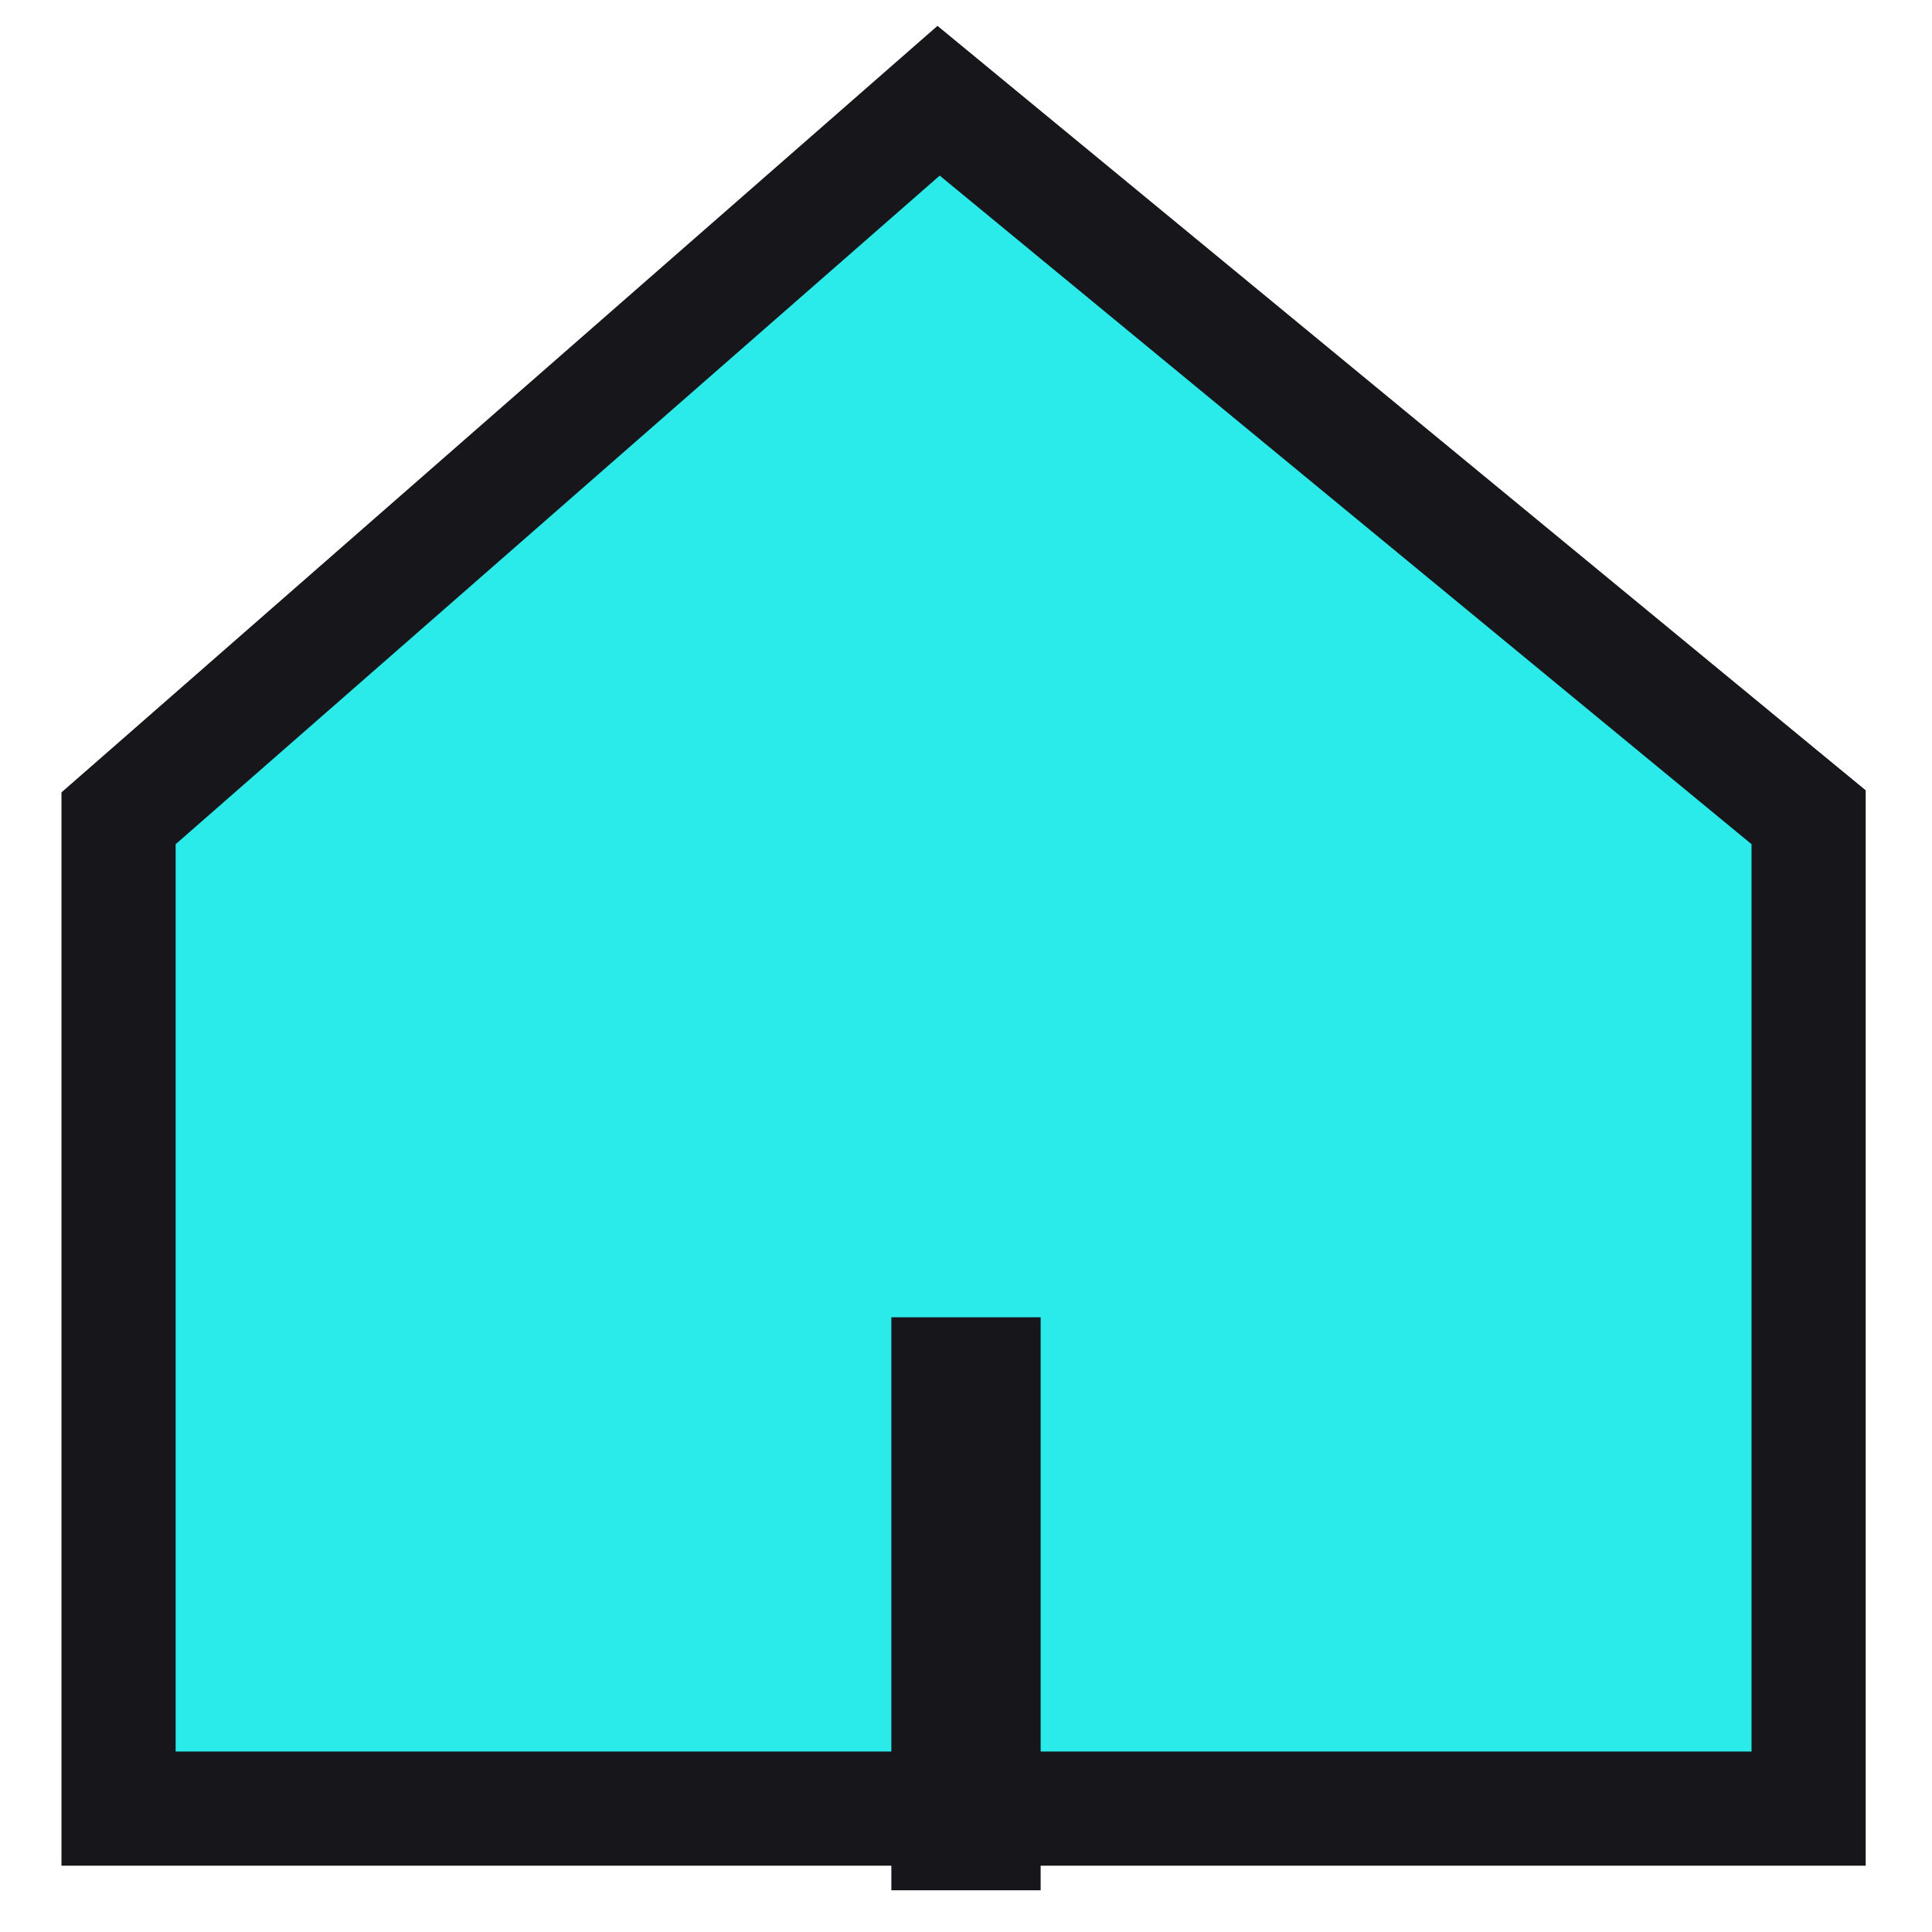<svg width="22" height="22" viewBox="0 0 22 22" fill="none" xmlns="http://www.w3.org/2000/svg">
<path d="M1.572 9.124L1.35 9.318V9.613V19.945V20.595H2H19.945H20.595V19.945V9.613V9.306L20.358 9.111L11.114 1.498L10.688 1.147L10.272 1.511L1.572 9.124Z" fill="#2AEAEA" stroke="#17171B" stroke-width="1.3"/>
<path d="M11 21.525V15" stroke="#17171B" stroke-width="1.7"/>
</svg>

